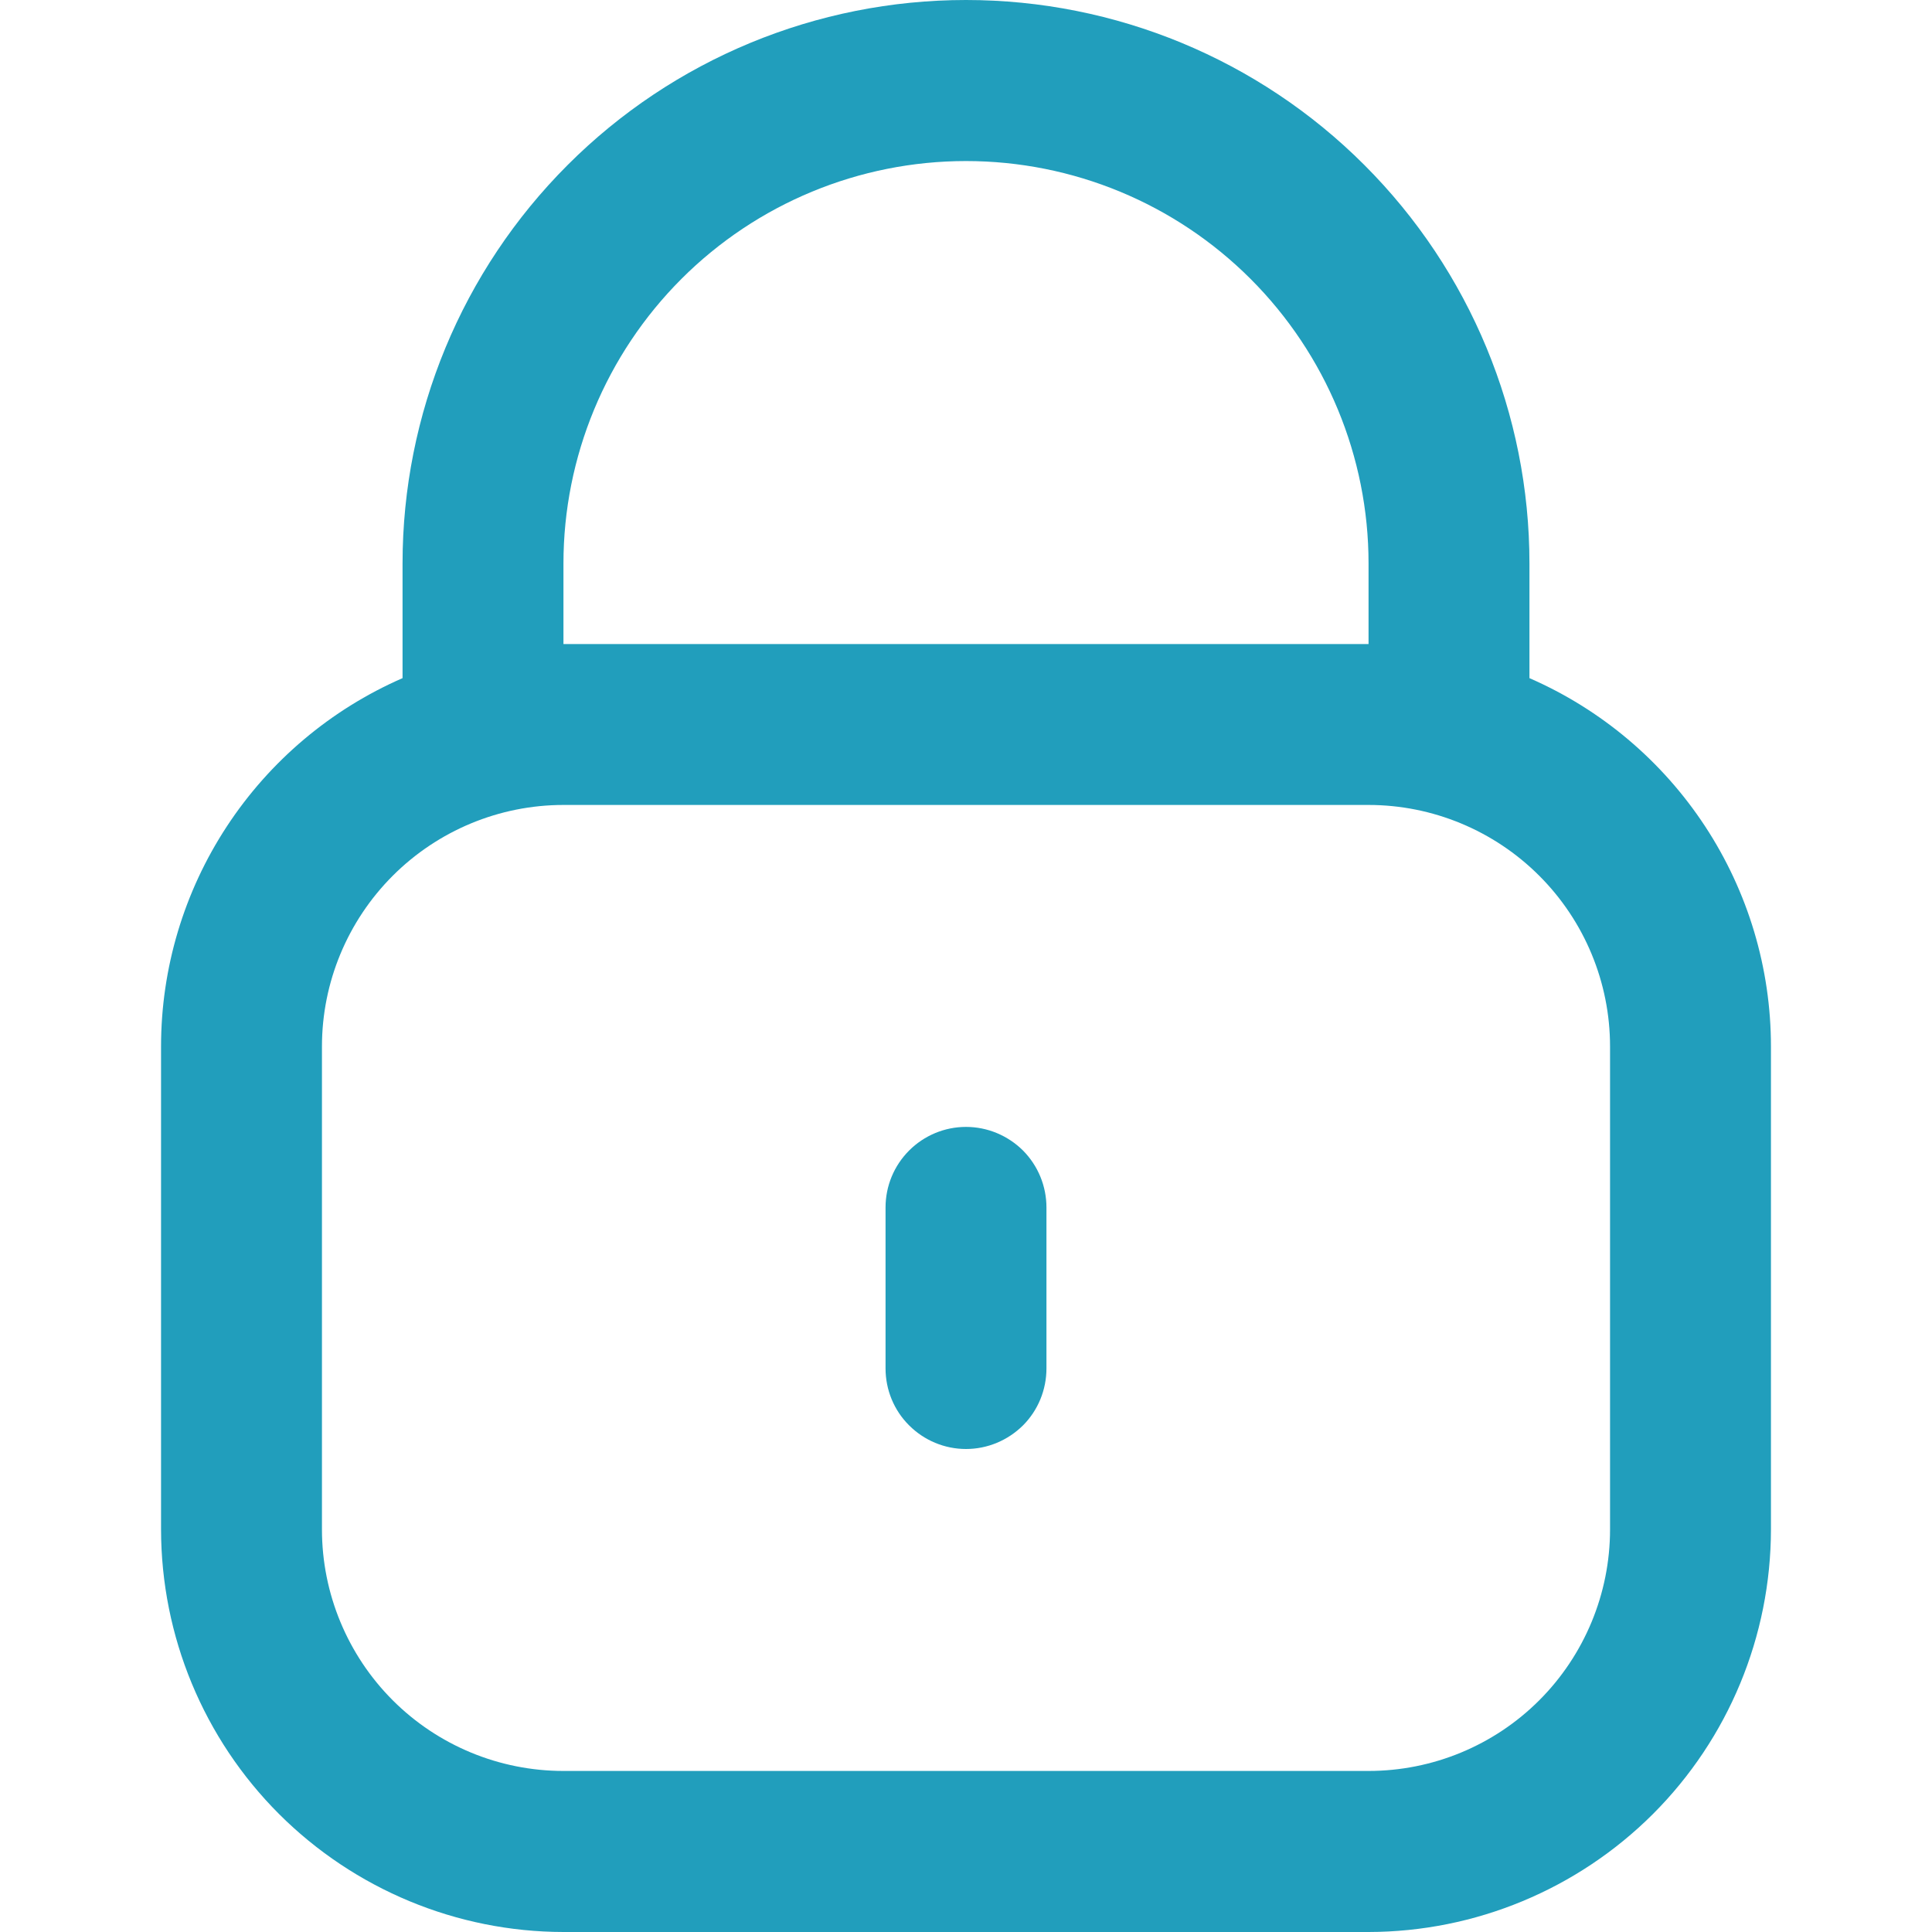 <svg width="14" height="14" viewBox="0 0 14 14" fill="none" xmlns="http://www.w3.org/2000/svg">
<g clip-path="url(#clip0_378_4418)">
<path d="M11.083 4.914V4.083C11.083 3 10.653 1.962 9.887 1.196C9.122 0.43 8.083 0 7 0C5.917 0 4.878 0.43 4.113 1.196C3.347 1.962 2.917 3 2.917 4.083V4.914C2.397 5.141 1.955 5.514 1.644 5.988C1.333 6.462 1.167 7.016 1.167 7.583V11.083C1.168 11.857 1.475 12.598 2.022 13.145C2.569 13.691 3.31 13.999 4.083 14H9.917C10.69 13.999 11.431 13.691 11.978 13.145C12.525 12.598 12.832 11.857 12.833 11.083V7.583C12.833 7.016 12.667 6.462 12.356 5.988C12.045 5.514 11.603 5.141 11.083 4.914ZM4.083 4.083C4.083 3.31 4.391 2.568 4.938 2.021C5.485 1.474 6.227 1.167 7 1.167C7.774 1.167 8.515 1.474 9.062 2.021C9.609 2.568 9.917 3.31 9.917 4.083V4.667H4.083V4.083ZM11.667 11.083C11.667 11.547 11.482 11.993 11.154 12.321C10.826 12.649 10.381 12.833 9.917 12.833H4.083C3.619 12.833 3.174 12.649 2.846 12.321C2.518 11.993 2.333 11.547 2.333 11.083V7.583C2.333 7.119 2.518 6.674 2.846 6.346C3.174 6.018 3.619 5.833 4.083 5.833H9.917C10.381 5.833 10.826 6.018 11.154 6.346C11.482 6.674 11.667 7.119 11.667 7.583V11.083Z" fill="#219EBC"/>
<path d="M7 8.166C6.845 8.166 6.697 8.228 6.588 8.337C6.478 8.447 6.417 8.595 6.417 8.75V9.916C6.417 10.071 6.478 10.22 6.588 10.329C6.697 10.438 6.845 10.5 7 10.5C7.155 10.5 7.303 10.438 7.413 10.329C7.522 10.22 7.583 10.071 7.583 9.916V8.75C7.583 8.595 7.522 8.447 7.413 8.337C7.303 8.228 7.155 8.166 7 8.166Z" fill="#219EBC"/>
</g>
<defs>
<clipPath id="clip0_378_4418">
<rect width="14" height="14" fill="white"/>
</clipPath>
</defs>
</svg>
